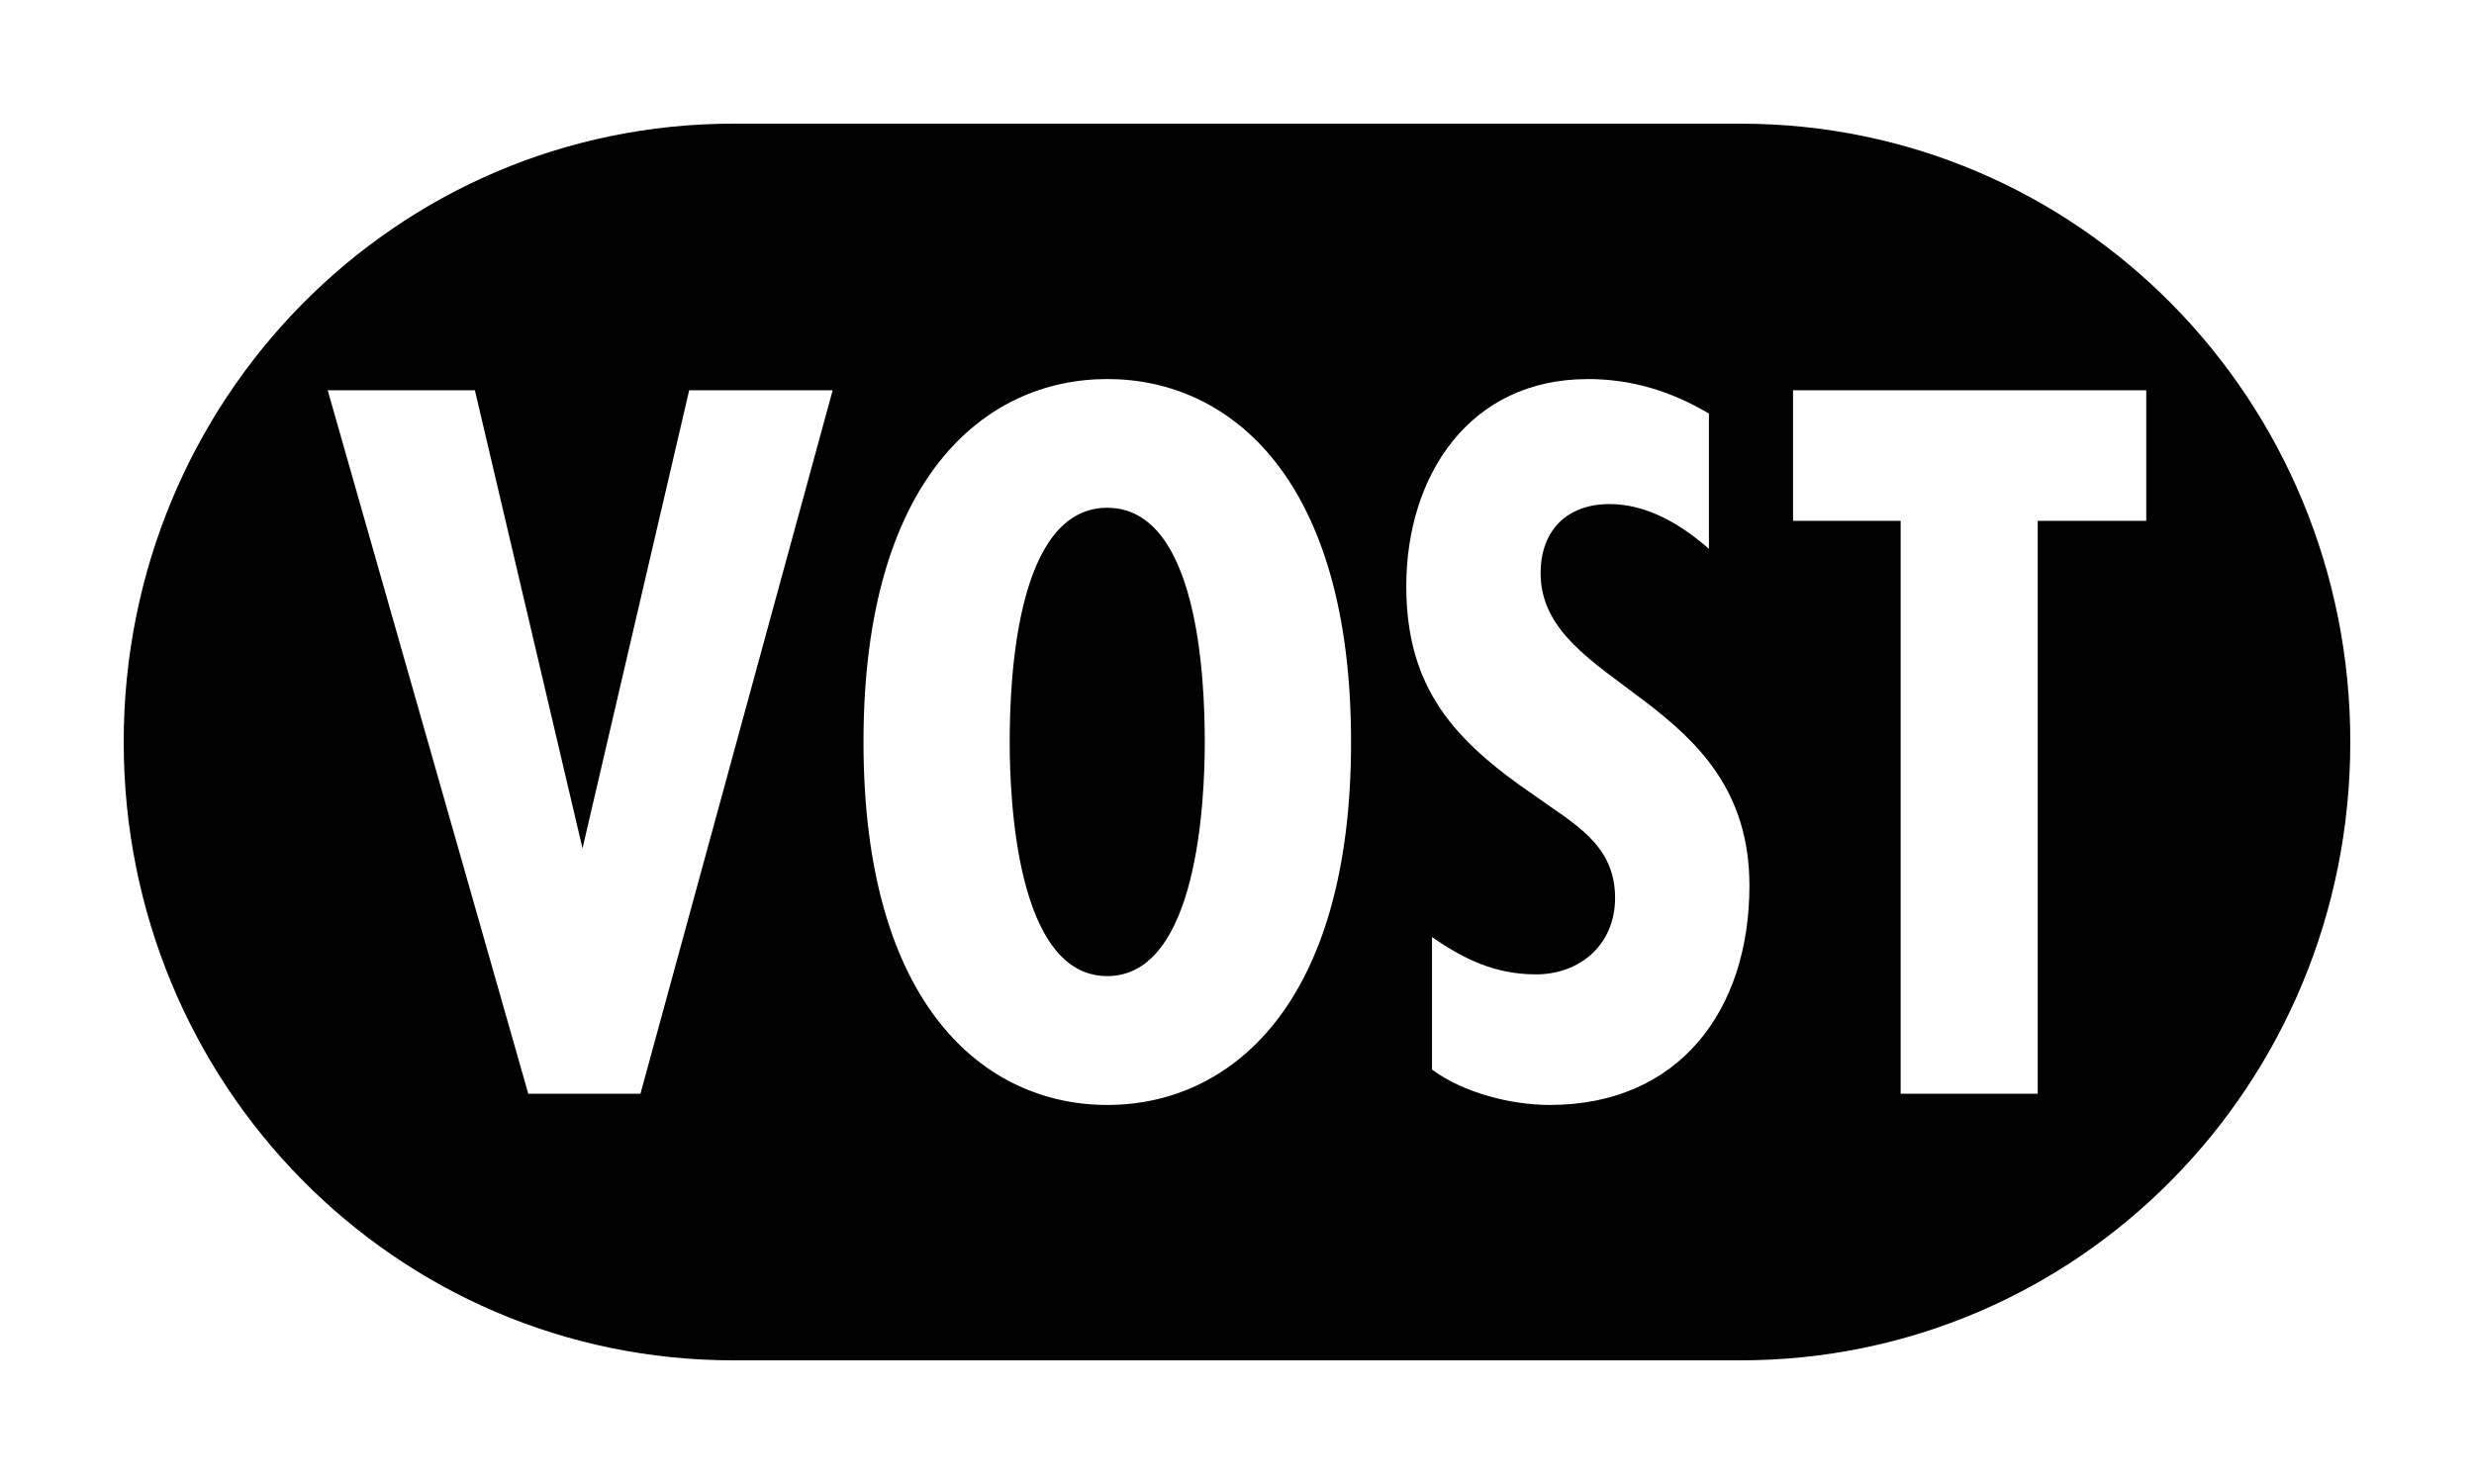 <?xml version="1.0" encoding="UTF-8" standalone="no"?>
<!-- Created with Inkscape (http://www.inkscape.org/) -->

<svg
   xmlns:dc="http://purl.org/dc/elements/1.1/"
   xmlns:cc="http://creativecommons.org/ns#"
   xmlns:rdf="http://www.w3.org/1999/02/22-rdf-syntax-ns#"
   xmlns:svg="http://www.w3.org/2000/svg"
   xmlns="http://www.w3.org/2000/svg"
   xmlns:sodipodi="http://sodipodi.sourceforge.net/DTD/sodipodi-0.dtd"
   xmlns:inkscape="http://www.inkscape.org/namespaces/inkscape"
   width="40mm"
   height="24mm"
   viewBox="0 0 40 24"
   version="1.1"
   id="svg1924"
   inkscape:version="0.92.3 (2405546, 2018-03-11)"
   sodipodi:docname="ic_original_version_24dp.svg">
  <defs
     id="defs1918" />
  <sodipodi:namedview
     id="base"
     pagecolor="#ffffff"
     bordercolor="#666666"
     borderopacity="1.0"
     inkscape:pageopacity="0.0"
     inkscape:pageshadow="2"
     inkscape:zoom="5.6568543"
     inkscape:cx="53.792169"
     inkscape:cy="44.497485"
     inkscape:document-units="mm"
     inkscape:current-layer="layer1"
     showgrid="false"
     inkscape:showpageshadow="false"
     inkscape:window-width="1869"
     inkscape:window-height="1025"
     inkscape:window-x="51"
     inkscape:window-y="27"
     inkscape:window-maximized="1" />
  <g
     inkscape:label="Calque 1"
     inkscape:groupmode="layer"
     id="layer1"
     transform="translate(0,-273)">
    <path
       inkscape:connector-curvature="0"
       style="overflow:visible;fill:#000000;stroke-width:0.108"
       d="M 11.857,275 C 6.396,275 2,279.46 2,285 c 0,5.54 4.396,10 9.857,10 H 28.143 C 33.604,295 38,290.54 38,285 c 0,-5.54 -4.396,-10 -9.857,-10 z m 6.046,4.13 c 1.978,0 3.941,1.599 3.941,5.87 0,4.27 -1.963,5.87 -3.941,5.87 -1.978,0 -3.942,-1.599 -3.942,-5.87 0,-4.27 1.963,-5.87 3.942,-5.87 z m 7.764,0 c 0.714,0 1.353,0.196 1.963,0.558 v 2.188 c -0.446,-0.392 -0.997,-0.724 -1.606,-0.724 -0.684,0 -1.115,0.422 -1.115,1.117 0,1.871 3.376,1.977 3.376,5.055 0,2.022 -1.145,3.546 -3.228,3.546 -0.625,0 -1.398,-0.196 -1.904,-0.573 v -2.143 c 0.521,0.362 1.026,0.604 1.681,0.604 0.714,0 1.279,-0.483 1.279,-1.237 0,-0.875 -0.684,-1.207 -1.309,-1.66 -1.279,-0.875 -2.067,-1.72 -2.067,-3.38 0,-1.796 1.026,-3.35 2.93,-3.35 z m -20.369,0.181 h 2.38 l 1.74,7.409 1.725,-7.409 h 2.32 l -3.108,11.377 H 8.541 Z m 23.692,0 h 5.711 v 2.112 h -1.755 v 9.265 h -2.216 v -9.265 h -1.74 z m -11.088,1.901 c -1.472,0 -1.577,2.776 -1.577,3.787 0,0.905 0.104,3.787 1.577,3.787 1.472,0 1.577,-2.882 1.577,-3.787 0,-1.011 -0.104,-3.787 -1.577,-3.787 z"
       id="rect820"
       sodipodi:nodetypes="sssssssssssssccssssccsscsscccccccccccccccccsssss" />
  </g>
</svg>

